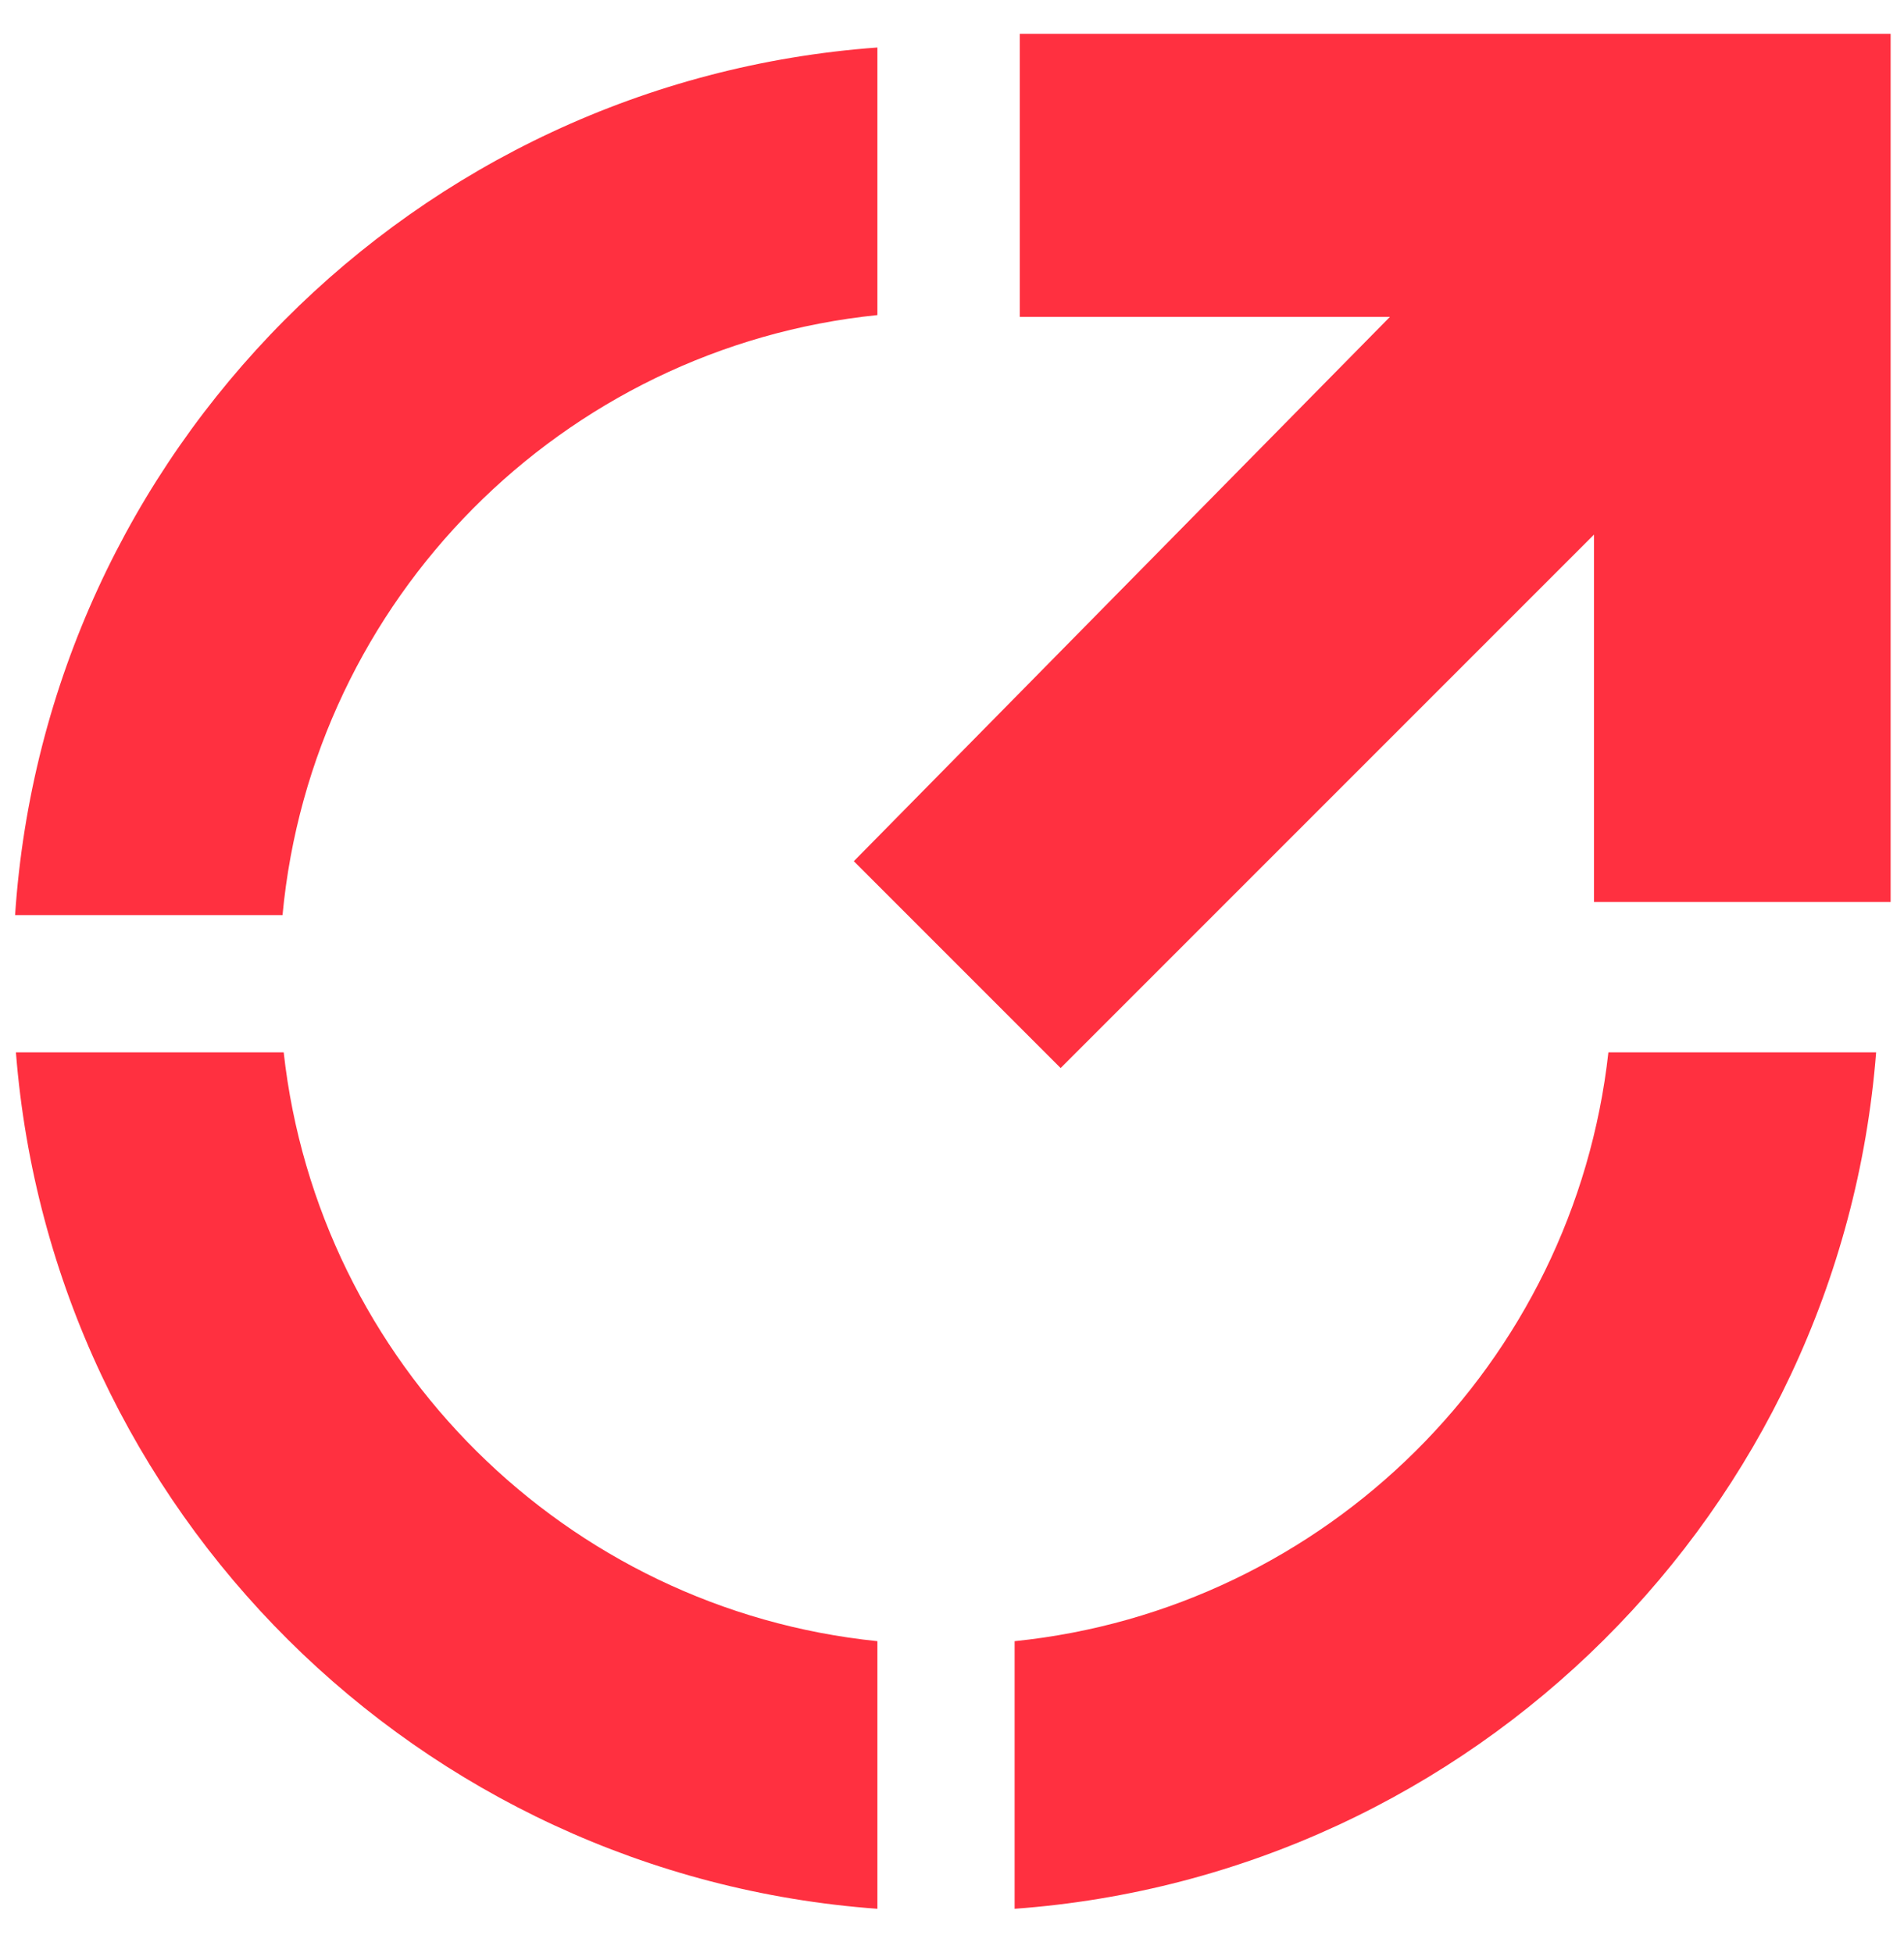 <svg xmlns="http://www.w3.org/2000/svg" width="39" height="40" viewBox="0 0 39 40" fill="none">
<path fill-rule="evenodd" clip-rule="evenodd" d="M32.945 21.553H38.429C37.691 30.934 30.179 38.41 20.783 39.093L20.783 33.612C27.161 32.96 32.24 27.916 32.945 21.553ZM17.972 33.612C11.594 32.96 6.516 27.916 5.811 21.553H0.326C1.064 30.934 8.576 38.41 17.972 39.093V33.612ZM19.378 0.922C19.425 0.922 19.472 0.922 19.519 0.922L19.236 0.922C19.283 0.922 19.33 0.922 19.378 0.922ZM0.309 18.742C0.942 9.254 8.5 1.661 17.972 0.973V6.453C11.517 7.113 6.394 12.271 5.787 18.742H0.309Z" fill="#FF3040"/>
<path d="M21.725 21.874L17.489 17.638L28.47 6.49H20.889V0.693H38.726V18.474H32.65V10.949L21.725 21.874Z" fill="#FF3040"/>
</svg>